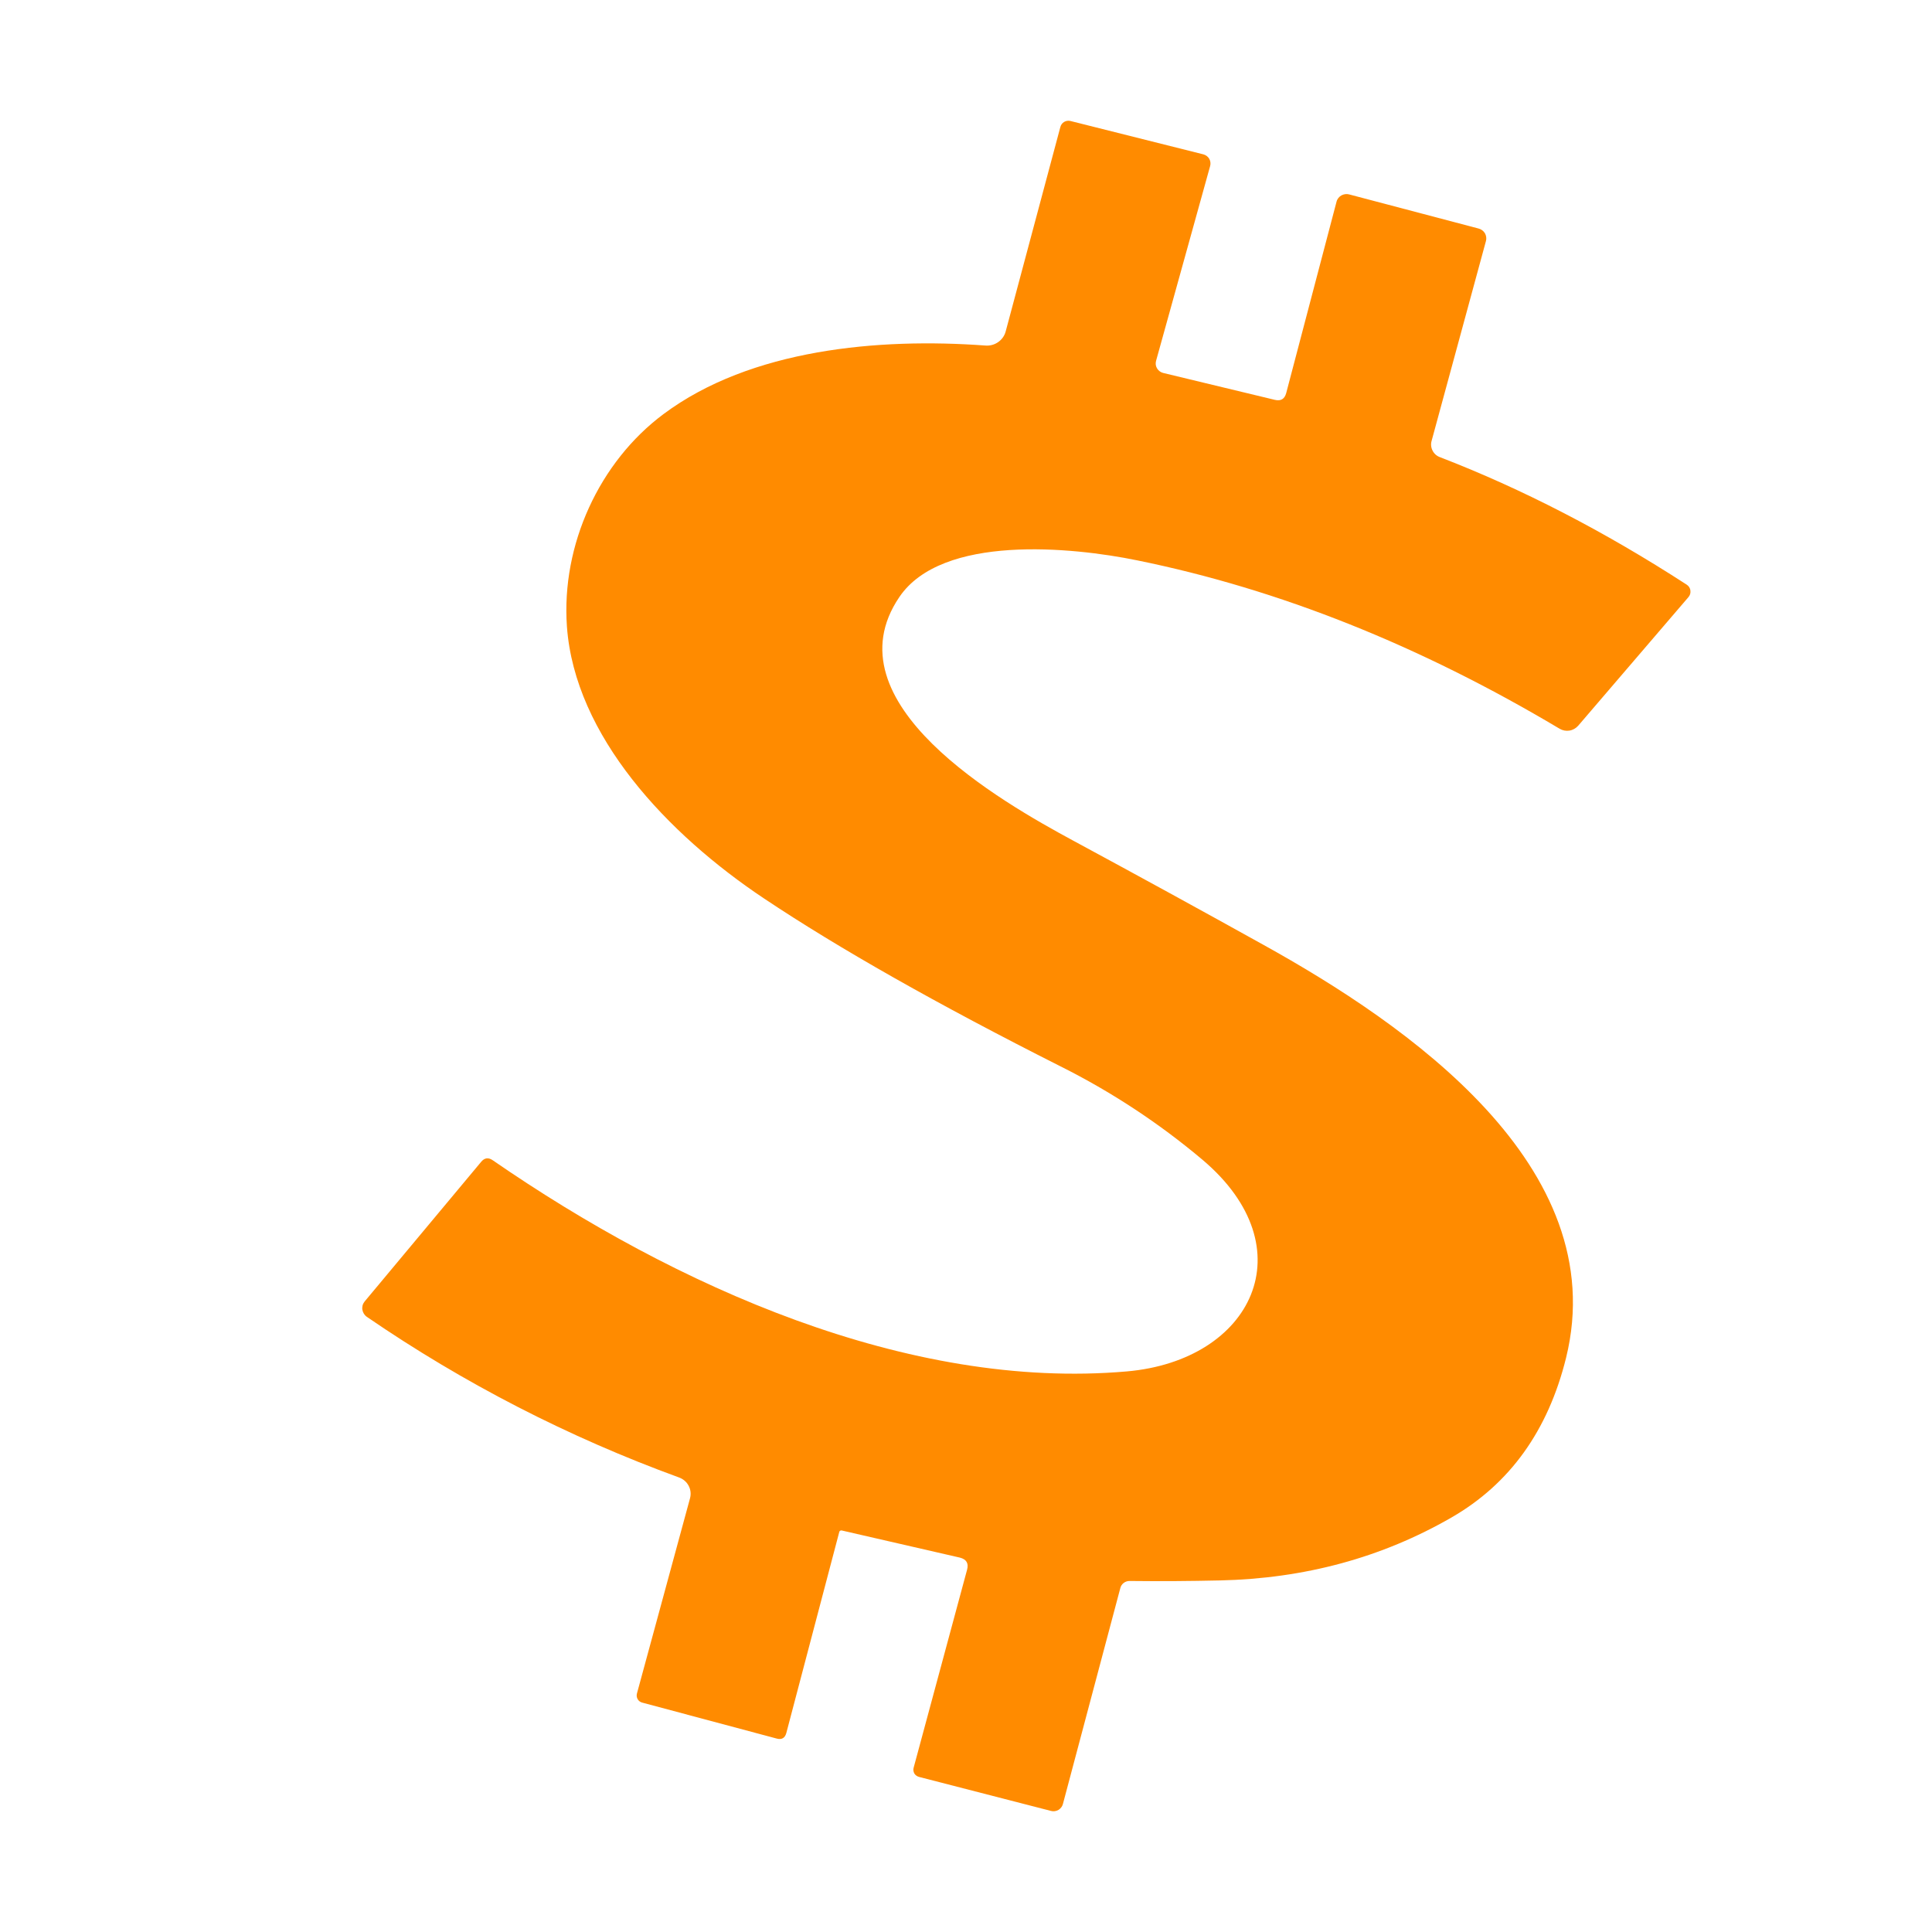 <svg width="32" height="32" viewBox="0 0 32 32" fill="none" xmlns="http://www.w3.org/2000/svg">
<path d="M13.94 25.349C13.93 25.349 13.923 25.349 13.917 25.353C13.91 25.357 13.904 25.363 13.902 25.37L13.024 28.704C13.001 28.788 12.947 28.819 12.864 28.796L10.639 28.201C10.622 28.197 10.607 28.19 10.594 28.18C10.581 28.171 10.57 28.158 10.562 28.144C10.545 28.115 10.541 28.081 10.55 28.049L11.429 24.816C11.448 24.746 11.44 24.672 11.406 24.609C11.373 24.545 11.316 24.497 11.248 24.472C9.419 23.805 7.682 22.912 6.079 21.813C6.058 21.799 6.041 21.781 6.028 21.761C6.015 21.74 6.006 21.717 6.002 21.693C5.998 21.669 6 21.644 6.006 21.62C6.013 21.596 6.025 21.575 6.04 21.556L7.97 19.243C8.024 19.177 8.089 19.167 8.162 19.218C11.185 21.304 15.035 23.031 18.663 22.715C20.741 22.534 21.649 20.675 19.919 19.211C19.199 18.604 18.407 18.083 17.563 17.661C15.529 16.635 13.894 15.709 12.657 14.883C11.056 13.816 9.521 12.19 9.39 10.377C9.294 9.023 9.929 7.649 10.989 6.859C12.435 5.78 14.557 5.594 16.318 5.723C16.394 5.73 16.471 5.71 16.533 5.666C16.595 5.623 16.64 5.559 16.658 5.487L17.563 2.103C17.572 2.068 17.594 2.038 17.626 2.019C17.657 2.001 17.695 1.995 17.73 2.004L19.933 2.557C19.973 2.568 20.008 2.594 20.029 2.63C20.049 2.666 20.055 2.709 20.044 2.749L19.148 5.977C19.142 5.998 19.141 6.019 19.143 6.041C19.146 6.062 19.153 6.083 19.164 6.101C19.175 6.12 19.19 6.136 19.207 6.149C19.224 6.162 19.244 6.172 19.265 6.177L21.116 6.623C21.214 6.646 21.276 6.61 21.303 6.513L22.138 3.338C22.143 3.317 22.154 3.297 22.167 3.28C22.181 3.262 22.198 3.248 22.217 3.237C22.236 3.226 22.258 3.219 22.28 3.216C22.302 3.213 22.324 3.214 22.346 3.22L24.489 3.785C24.533 3.796 24.571 3.824 24.595 3.863C24.617 3.902 24.624 3.949 24.612 3.992L23.712 7.302C23.696 7.356 23.702 7.414 23.728 7.464C23.753 7.514 23.797 7.553 23.85 7.572C25.216 8.099 26.576 8.802 27.936 9.683C27.953 9.694 27.967 9.708 27.978 9.724C27.988 9.741 27.996 9.759 27.998 9.779C28.001 9.798 28 9.818 27.995 9.837C27.989 9.856 27.98 9.874 27.967 9.889L26.14 12.02C26.102 12.063 26.051 12.092 25.995 12.101C25.938 12.11 25.881 12.099 25.832 12.07C23.519 10.691 21.187 9.759 18.834 9.281C17.753 9.059 15.602 8.846 14.896 9.889C13.707 11.641 16.589 13.282 17.767 13.919C18.85 14.504 19.906 15.082 20.931 15.652C23.284 16.957 26.722 19.312 25.939 22.49C25.641 23.695 25.008 24.577 24.042 25.134C22.888 25.799 21.609 26.146 20.204 26.177C19.707 26.188 19.209 26.192 18.711 26.186C18.676 26.185 18.642 26.196 18.614 26.217C18.586 26.237 18.566 26.267 18.557 26.3L17.605 29.881C17.594 29.922 17.567 29.956 17.531 29.978C17.494 29.999 17.45 30.006 17.409 29.995L15.221 29.431C15.189 29.422 15.161 29.402 15.144 29.374C15.136 29.359 15.131 29.343 15.129 29.327C15.127 29.311 15.128 29.294 15.133 29.278L16.018 25.999C16.047 25.893 16.006 25.826 15.899 25.799L13.94 25.349Z" fill="#FF8B00"/>
</svg>
